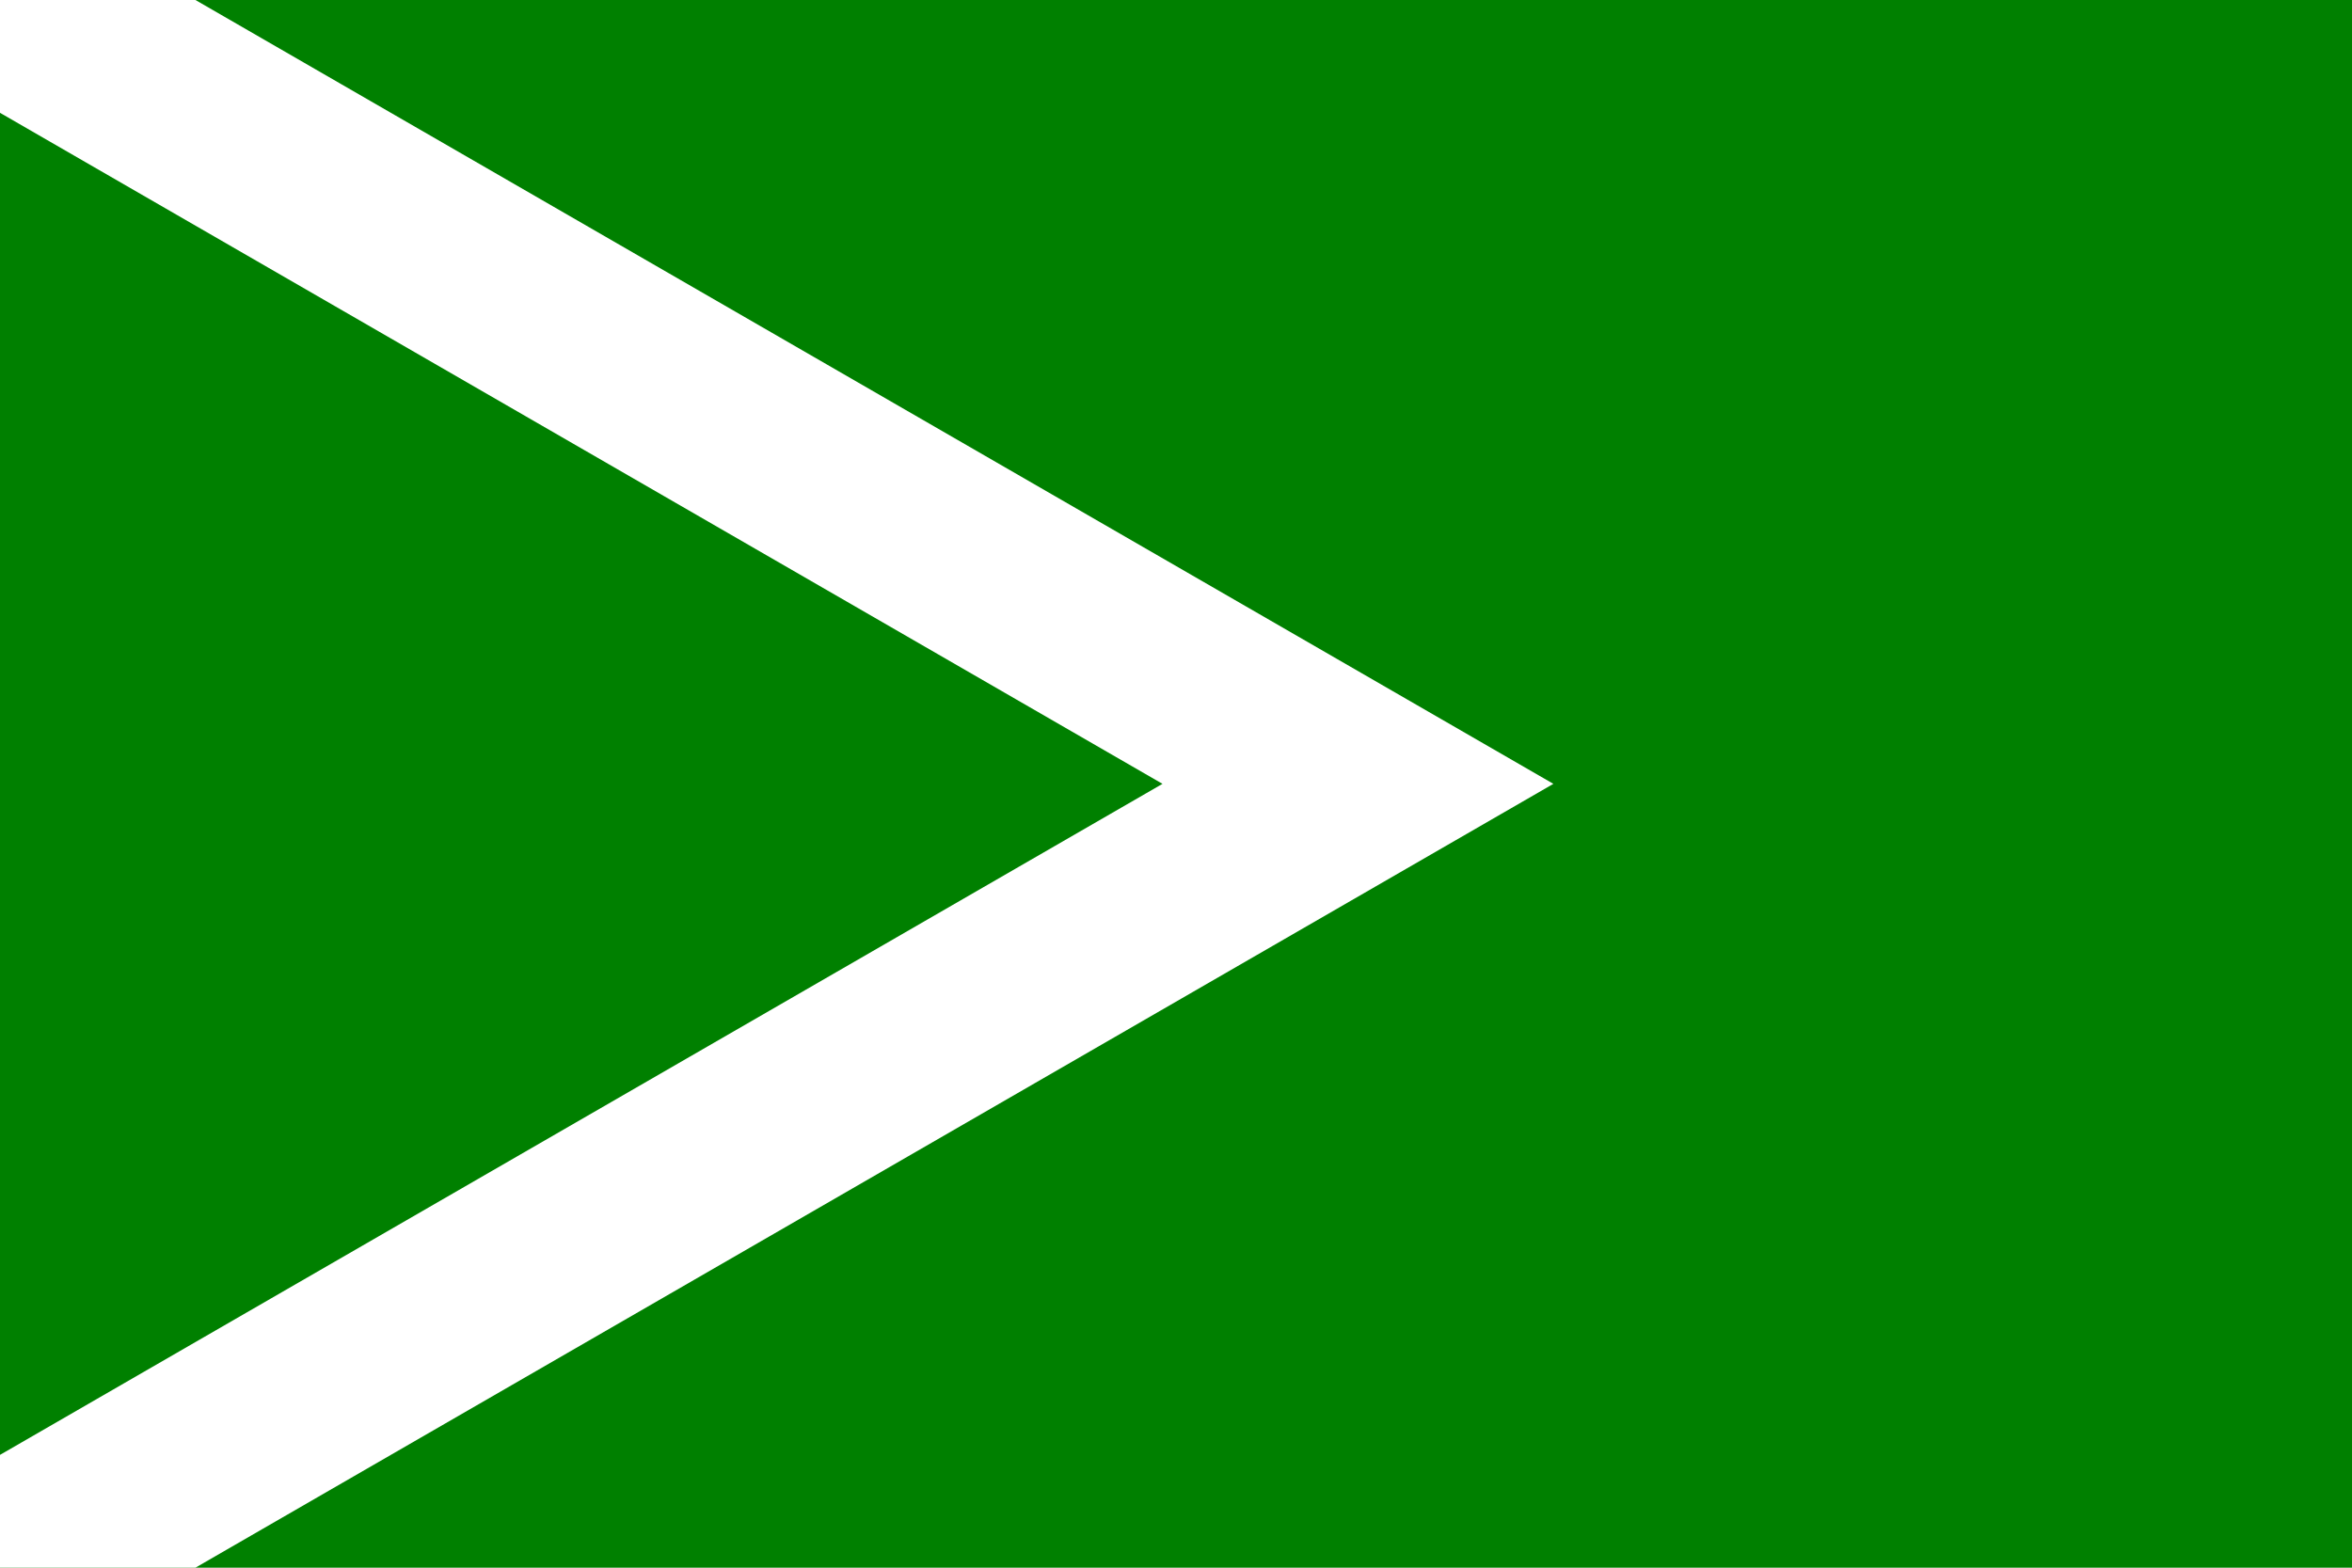 <?xml version="1.0" encoding="utf-8" ?>
<svg baseProfile="full" height="100px" version="1.1" width="150px" xmlns="http://www.w3.org/2000/svg" xmlns:ev="http://www.w3.org/2001/xml-events" xmlns:xlink="http://www.w3.org/1999/xlink"><defs /><rect fill="green" height="100" stroke="none" width="150" x="0" y="0" /><path d="M0,0 L86.603,50.0 L0,100" fill="none" stroke="white" stroke-width="12.464" /><path d="M0,0 L86.603,50.0 L0,100 z" fill="none" stroke="none" /></svg>